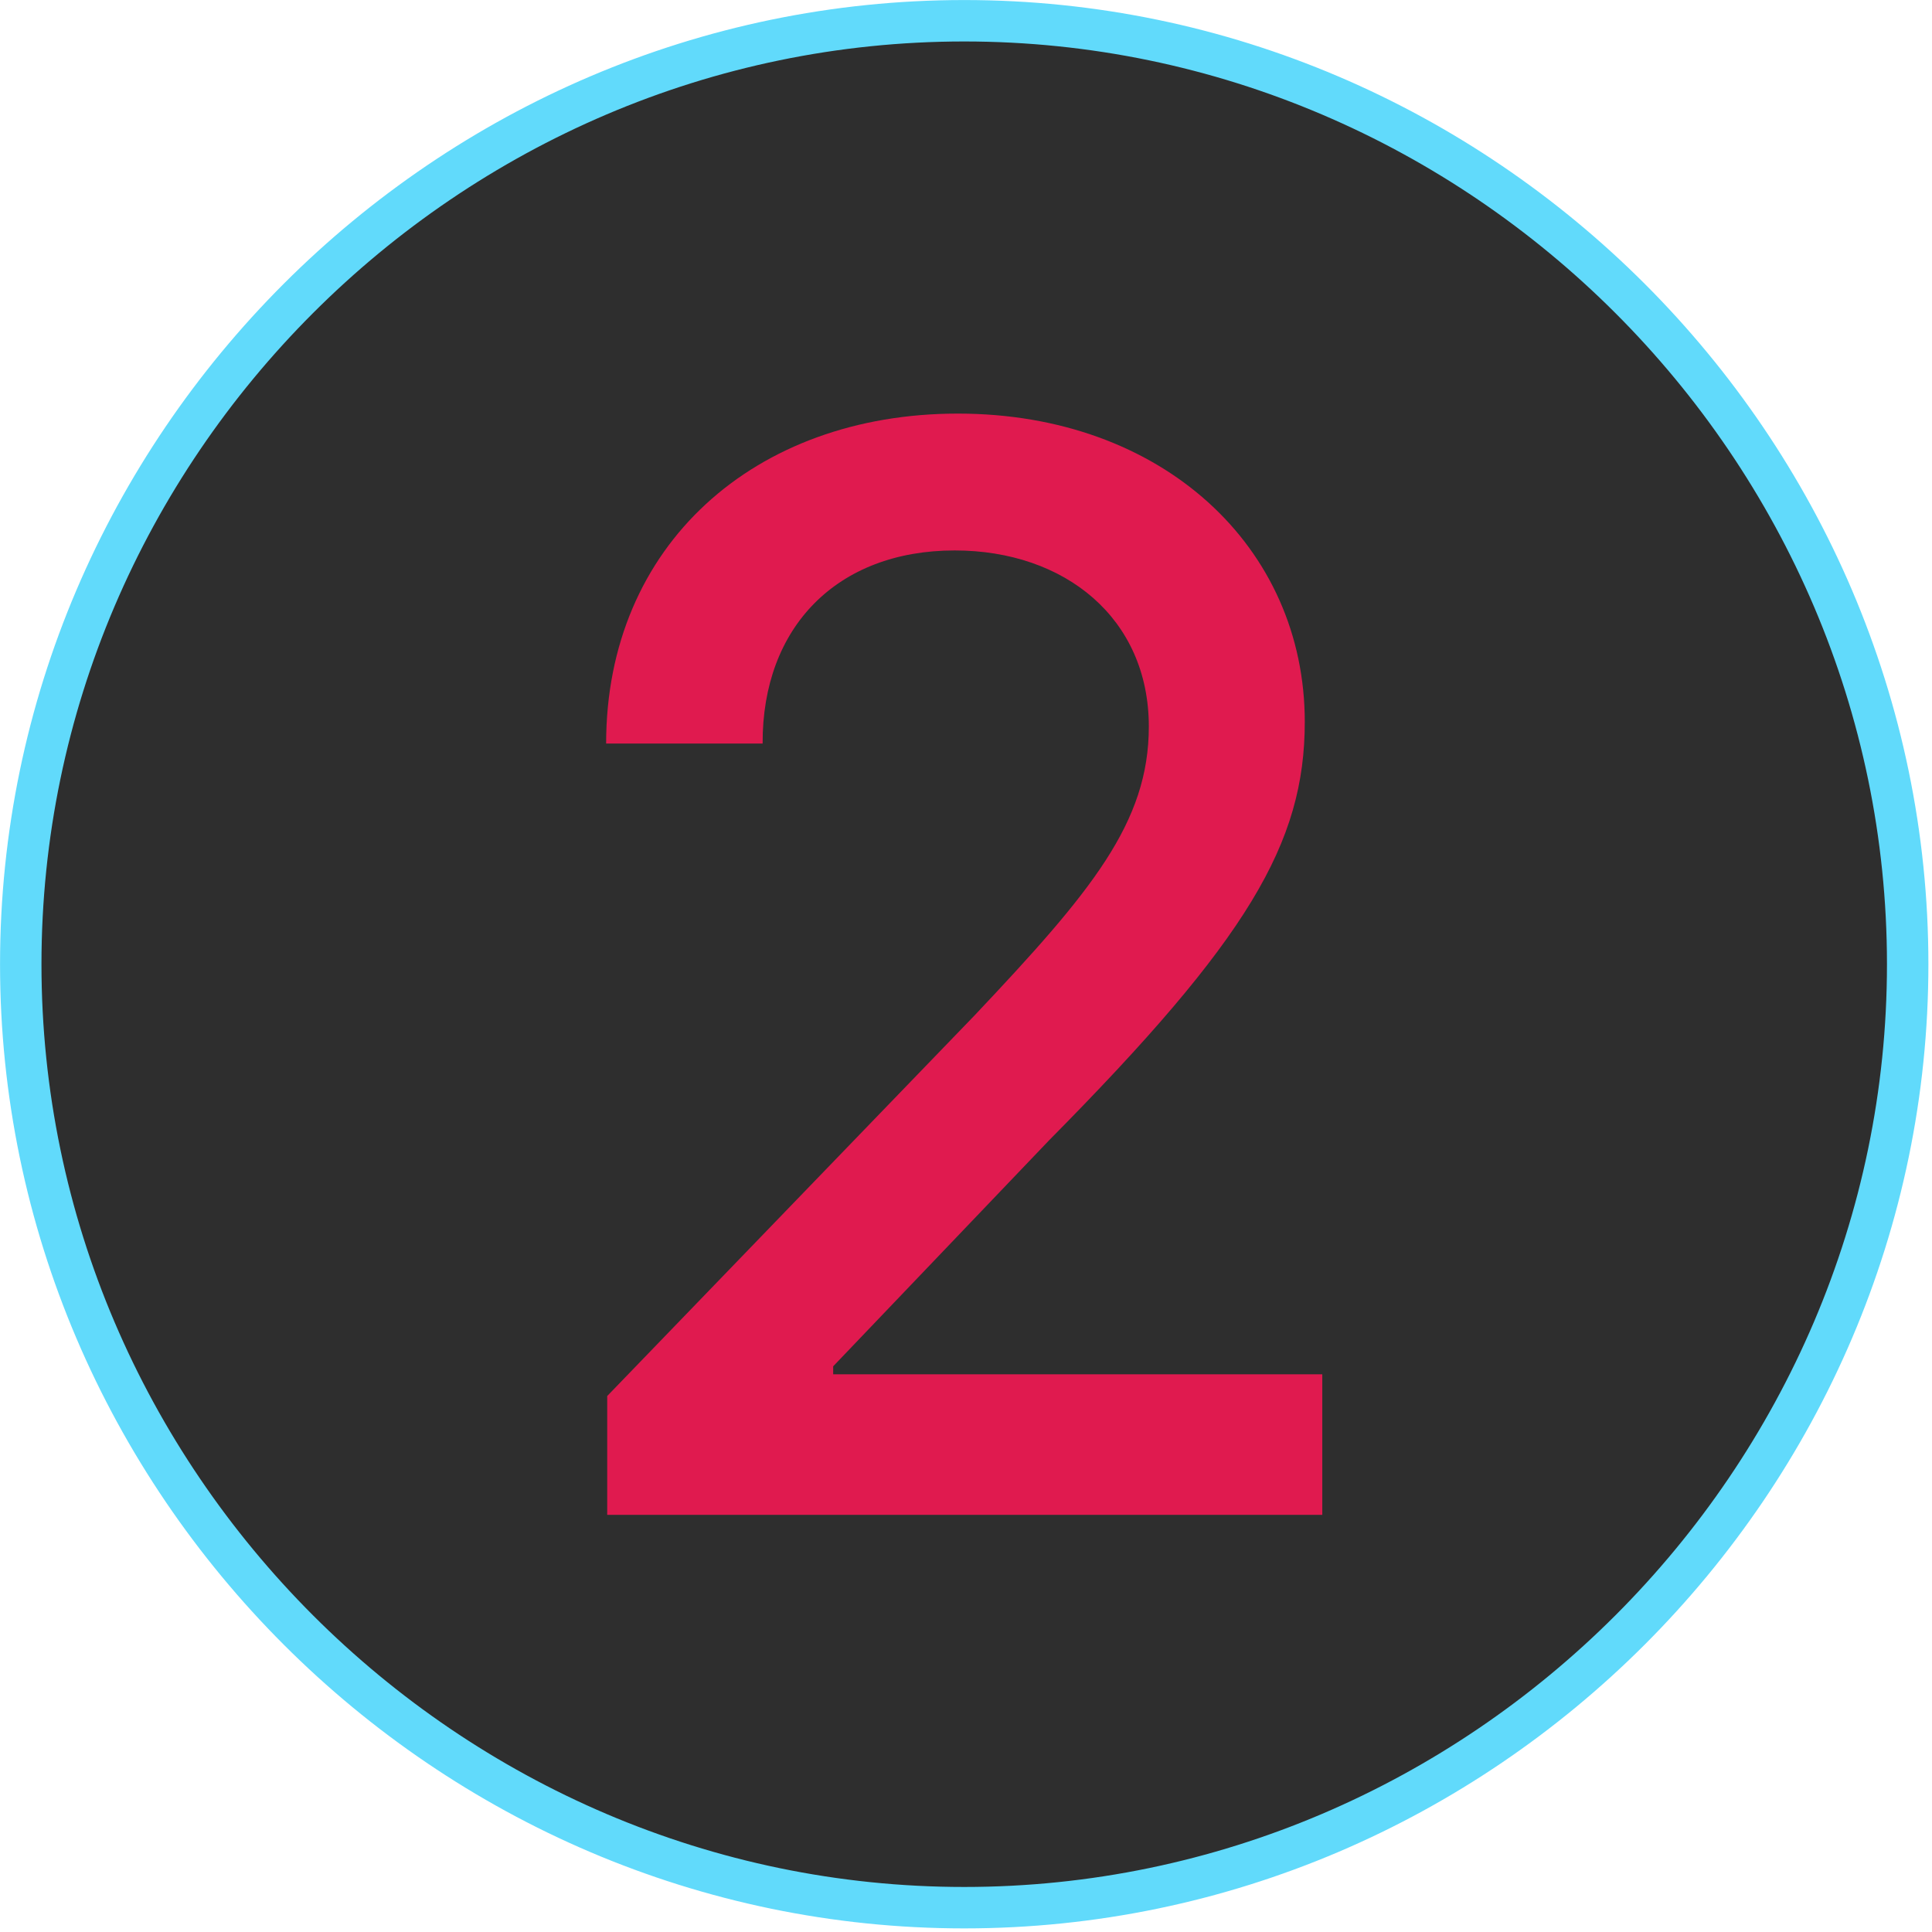 <?xml version="1.0" encoding="UTF-8" standalone="no"?><!DOCTYPE svg PUBLIC "-//W3C//DTD SVG 1.1//EN" "http://www.w3.org/Graphics/SVG/1.1/DTD/svg11.dtd"><svg width="100%" height="100%" viewBox="0 0 97 97" version="1.1" xmlns="http://www.w3.org/2000/svg" xmlns:xlink="http://www.w3.org/1999/xlink" xml:space="preserve" xmlns:serif="http://www.serif.com/" style="fill-rule:evenodd;clip-rule:evenodd;stroke-linejoin:round;stroke-miterlimit:2;"><g><g id="icon-6"></g><g id="icon-5"></g><g id="icon-4"></g><g id="icon-2"><path d="M48.41,95.779c-25.984,-0 -47.368,-21.385 -47.368,-47.369c-0,-25.984 21.384,-47.368 47.368,-47.368c25.984,-0 47.369,21.384 47.369,47.368c-0,25.984 -21.385,47.369 -47.369,47.369Z" style="fill:#2e2e2e;stroke:#61dafb;stroke-width:2.08px;"/><path id="_2" serif:id="2" d="M30.486,76.056l35.902,-0l-0,-7.058l-24.556,-0l-0,-0.4l10.839,-11.346c9.988,-10.094 12.838,-14.914 12.838,-21.013c-0,-8.763 -7.138,-15.474 -17.419,-15.474c-10.2,-0 -17.658,6.605 -17.658,16.566l7.857,-0c-0.026,-5.86 3.756,-9.695 9.642,-9.695c5.539,-0 9.748,3.409 9.748,8.842c-0,4.821 -2.877,8.283 -8.736,14.489l-18.457,19.123l-0,5.966Z" style="fill:#e01a4f;fill-rule:nonzero;"/></g><g id="icon-3"></g><g id="icon-1"></g></g><g><g id="icon-61" serif:id="icon-6"></g><g id="icon-51" serif:id="icon-5"></g><g id="icon-41" serif:id="icon-4"></g><g id="icon-21" serif:id="icon-2"></g><g id="icon-31" serif:id="icon-3"></g><g id="icon-11" serif:id="icon-1"></g></g></svg>